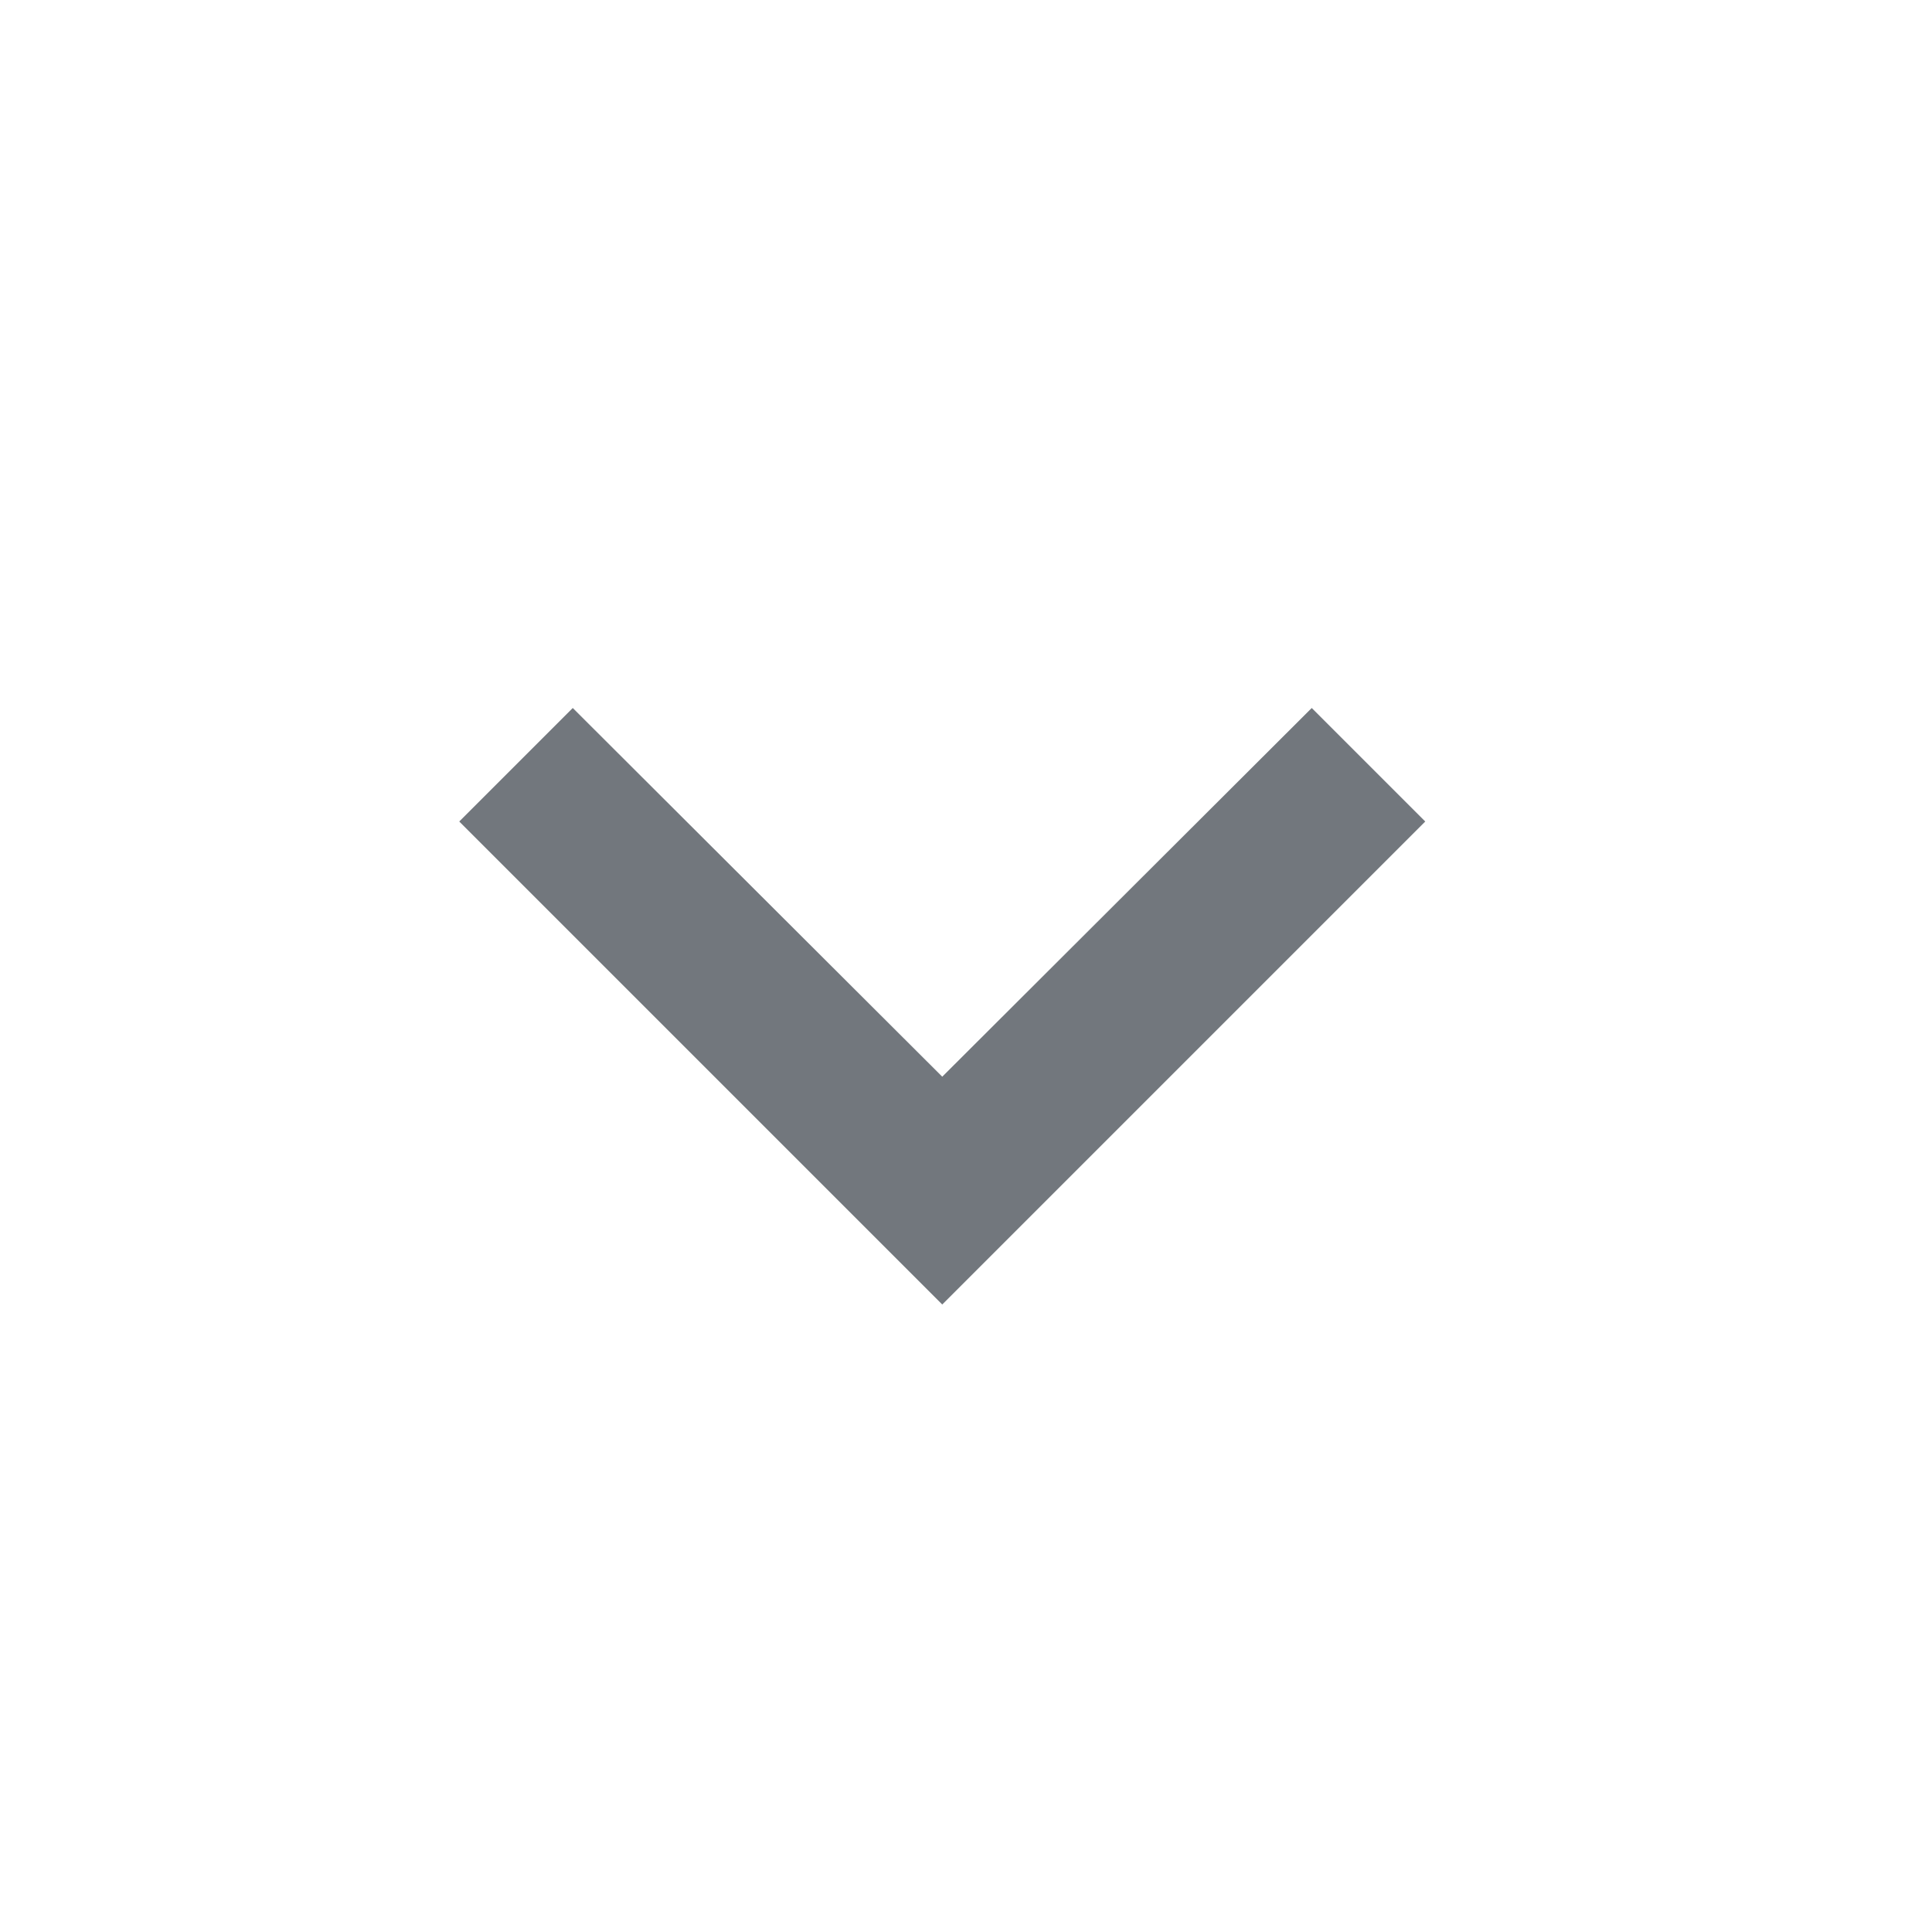 <svg width="24" height="24" viewBox="0 0 24 24" fill="none" xmlns="http://www.w3.org/2000/svg">
    <path d="M7.115 8.795L5.705 10.205L11.705 16.205L17.705 10.205L16.295 8.795L11.705 13.375L7.115 8.795Z" fill="#72777D"/>
</svg>
